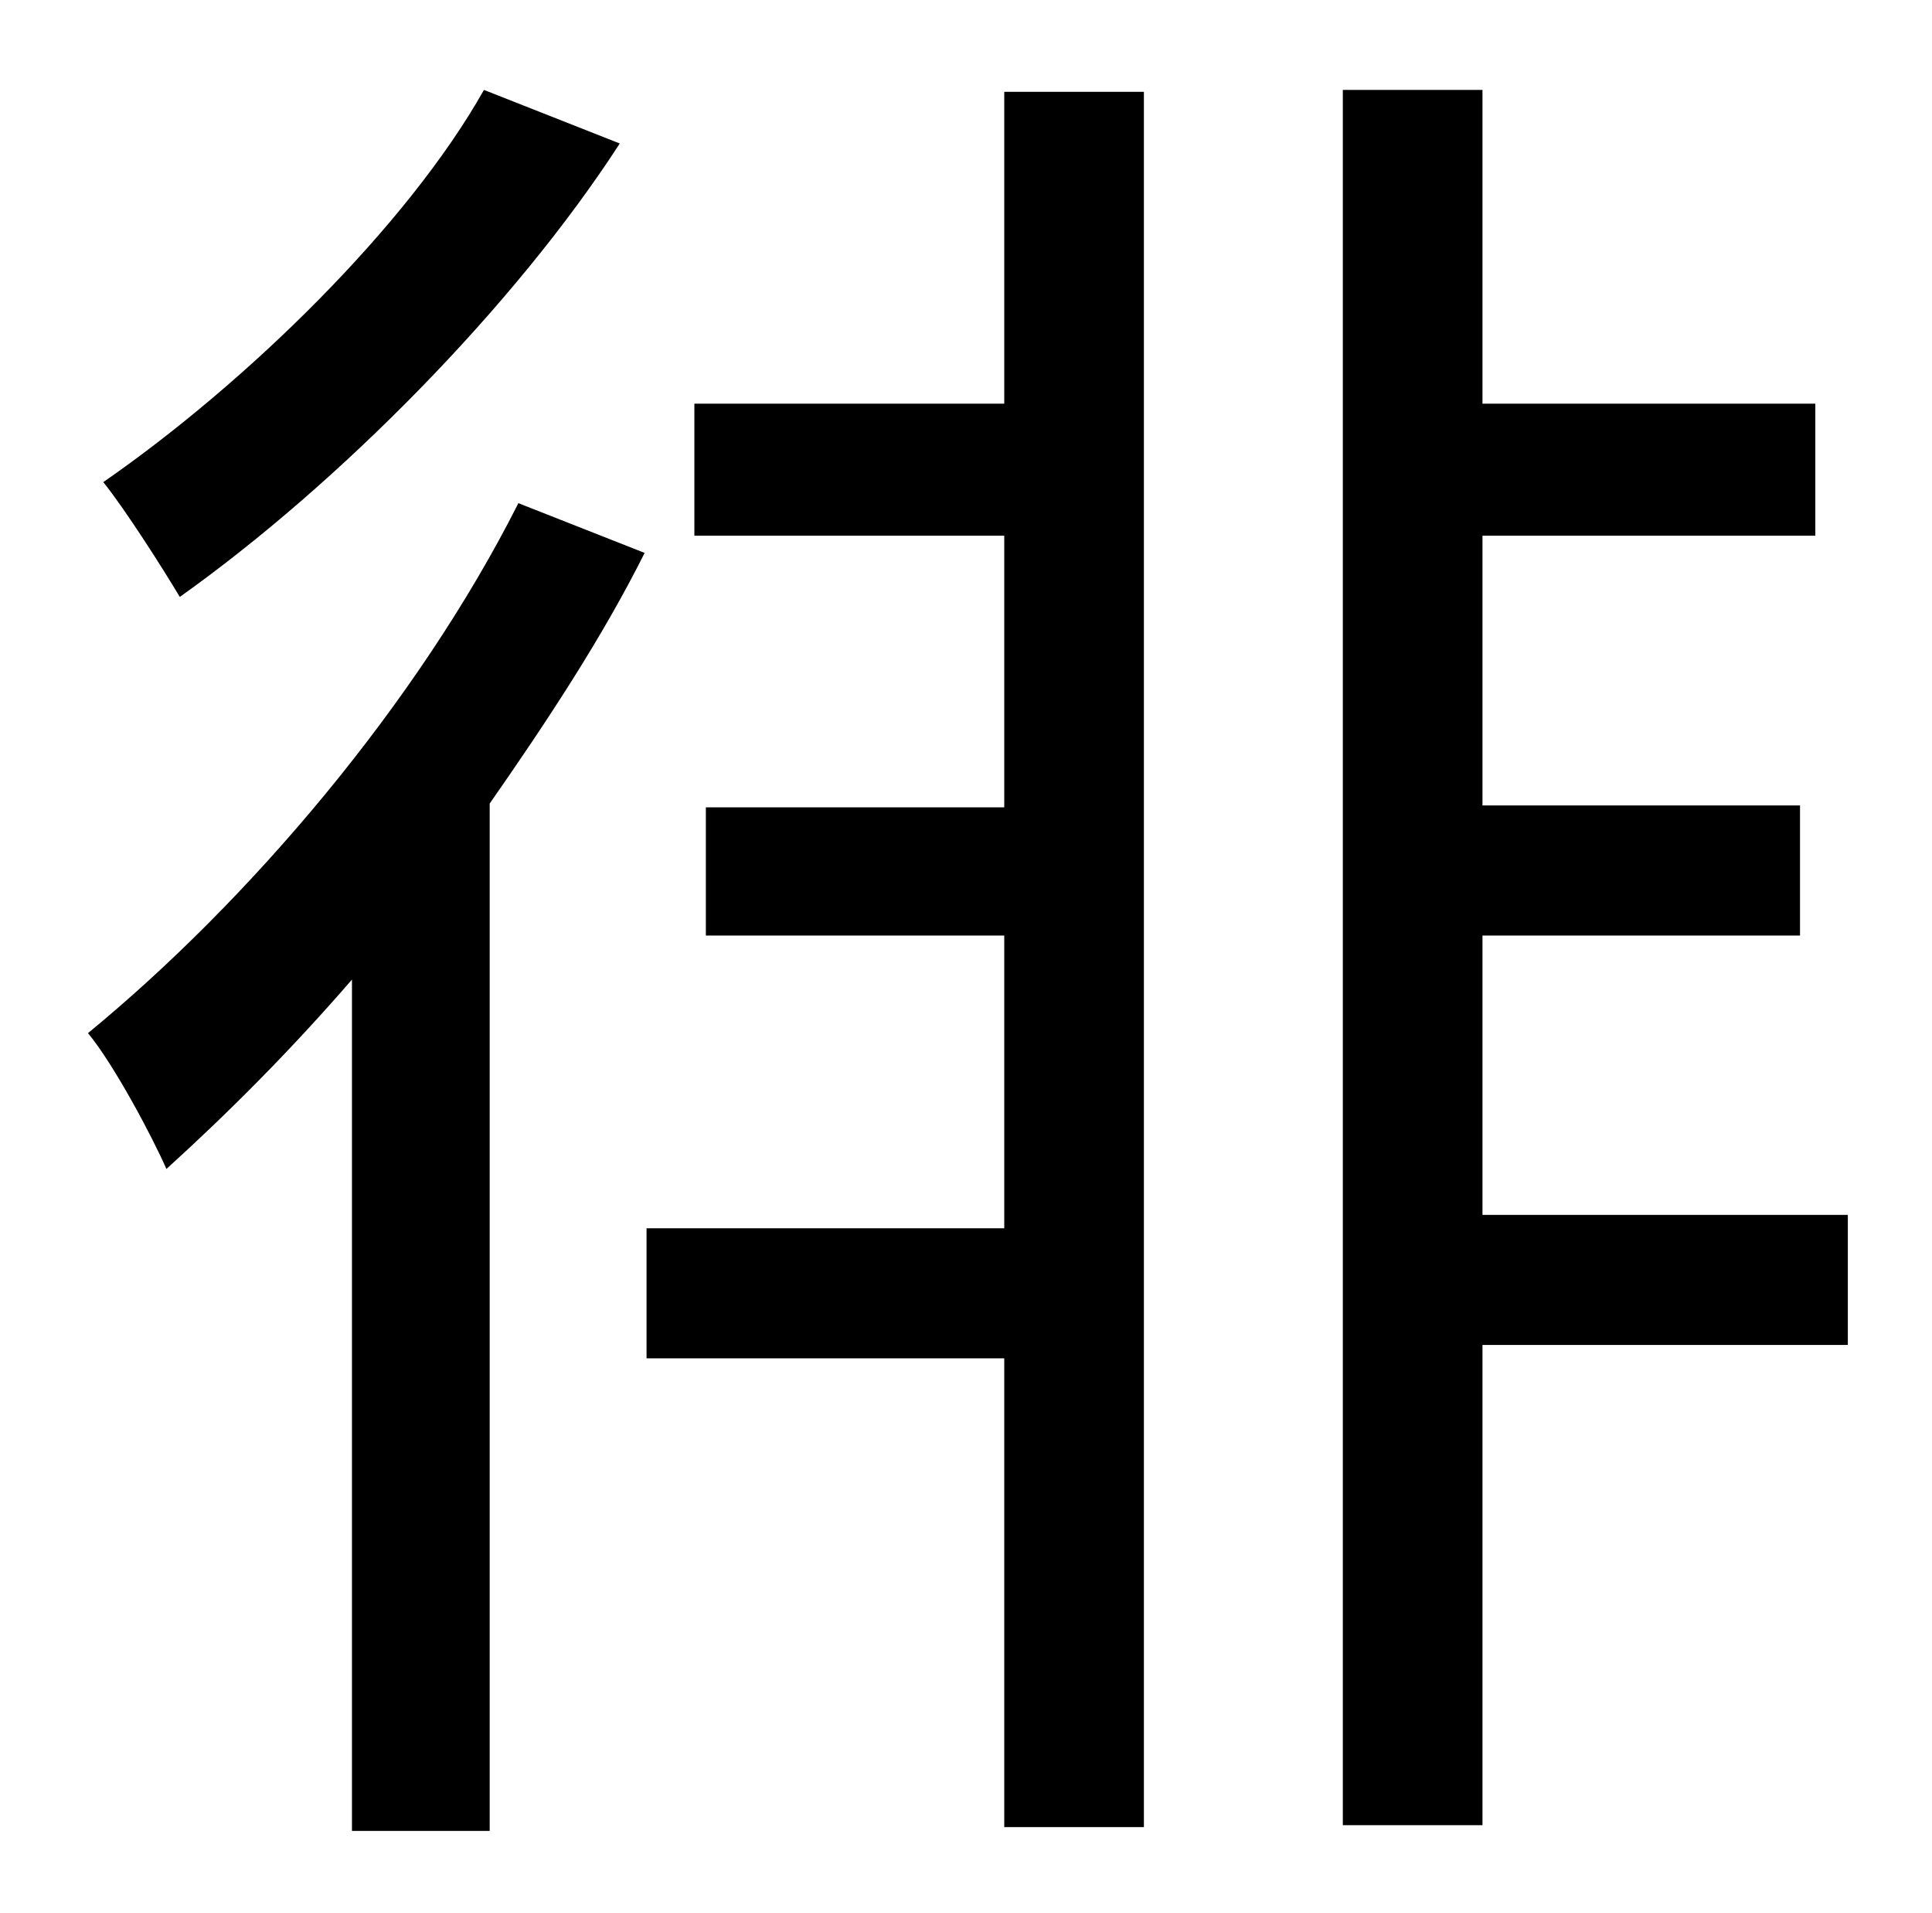 <?xml version="1.0" standalone="no"?>
<!DOCTYPE svg PUBLIC "-//W3C//DTD SVG 1.1//EN" "http://www.w3.org/Graphics/SVG/1.1/DTD/svg11.dtd" >
<svg xmlns="http://www.w3.org/2000/svg" xmlns:xlink="http://www.w3.org/1999/xlink" version="1.1" viewBox="-10 0 1010 1000">
   <path fill="currentColor"
d="M243 47l71 28c-55 85 -147 178 -230 237c-9 -15 -28 -45 -40 -60c75 -52 159 -134 199 -205zM261 263l66 26c-22 44 -51 88 -81 131v537h-72v-445c-32 37 -65 70 -97 99c-7 -16 -27 -54 -41 -71c84 -69 172 -172 225 -277zM515 211v-163h73v907h-73v-245h-187v-68h187
v-153h-156v-67h156v-142h-162v-69h162zM956 635v68h-191v251h-73v-907h73v164h174v69h-174v141h166v68h-166v146h191z" />
</svg>
